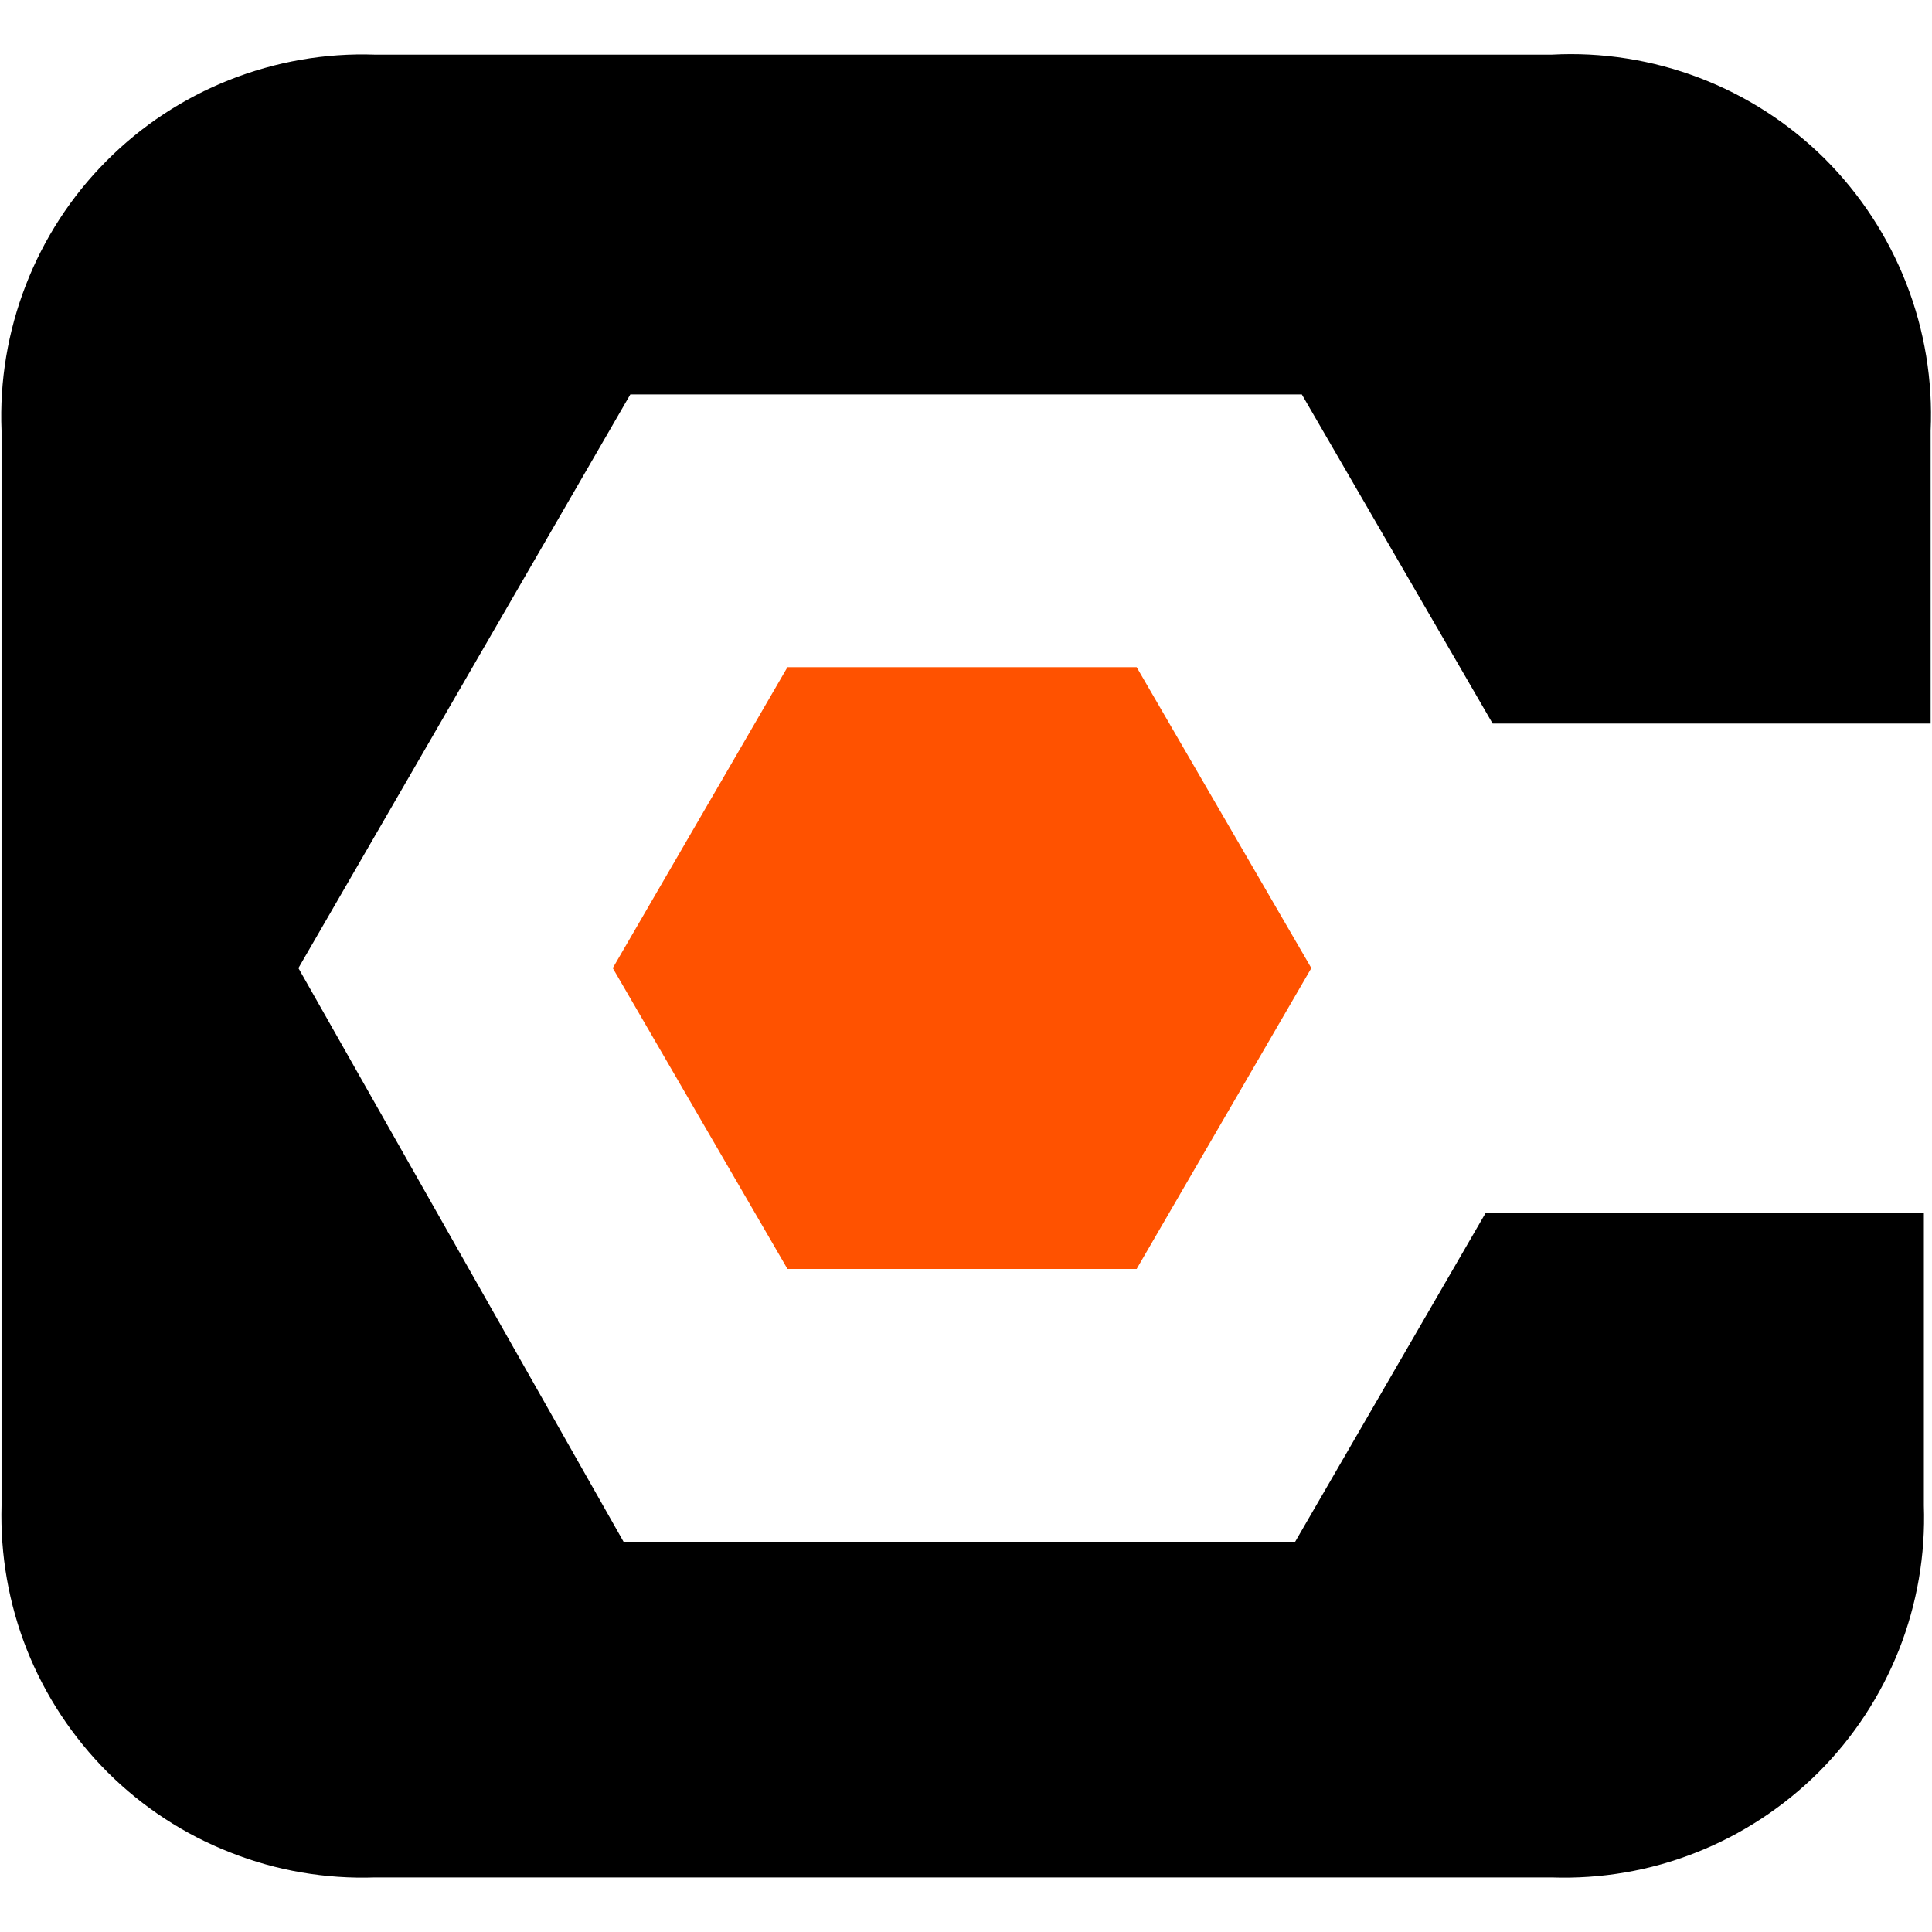 <svg width="24" height="24" viewBox="0 0 24 24" fill="none" xmlns="http://www.w3.org/2000/svg">
<g clip-path="url(#clip0_31_443)">
<path d="M21.108 0.966C21.692 1.188 22.223 1.531 22.666 1.97C23.108 2.411 23.454 2.939 23.681 3.522C23.908 4.103 24.011 4.728 23.983 5.351V8.988H18.542L16.172 4.9H7.83L3.707 12.026L7.746 19.152H16.089L18.458 15.063H23.899V18.701C23.92 19.313 23.815 19.923 23.59 20.494C23.364 21.064 23.025 21.582 22.592 22.015C22.157 22.448 21.64 22.788 21.069 23.013C20.499 23.239 19.889 23.343 19.276 23.322H4.659C4.045 23.343 3.434 23.239 2.864 23.013C2.292 22.79 1.772 22.45 1.338 22.017C0.903 21.582 0.562 21.066 0.335 20.496C0.108 19.924 0.002 19.314 0.019 18.701V5.351C-0.006 4.734 0.097 4.118 0.321 3.541C0.544 2.965 0.884 2.44 1.32 2.002C1.755 1.563 2.276 1.22 2.851 0.992C3.426 0.765 4.04 0.657 4.659 0.679H19.276C19.9 0.645 20.525 0.744 21.108 0.966Z" fill="black"/>
<path d="M9.782 8.288H14.12L16.29 12.026L14.12 15.763H9.782L7.612 12.026L9.782 8.288Z" fill="#FF5200"/>
</g>
<defs>
<clipPath id="clip0_31_443">
<rect width="24" height="22.664" fill="white" transform="translate(0 0.668)"/>
</clipPath>
</defs>
</svg>
